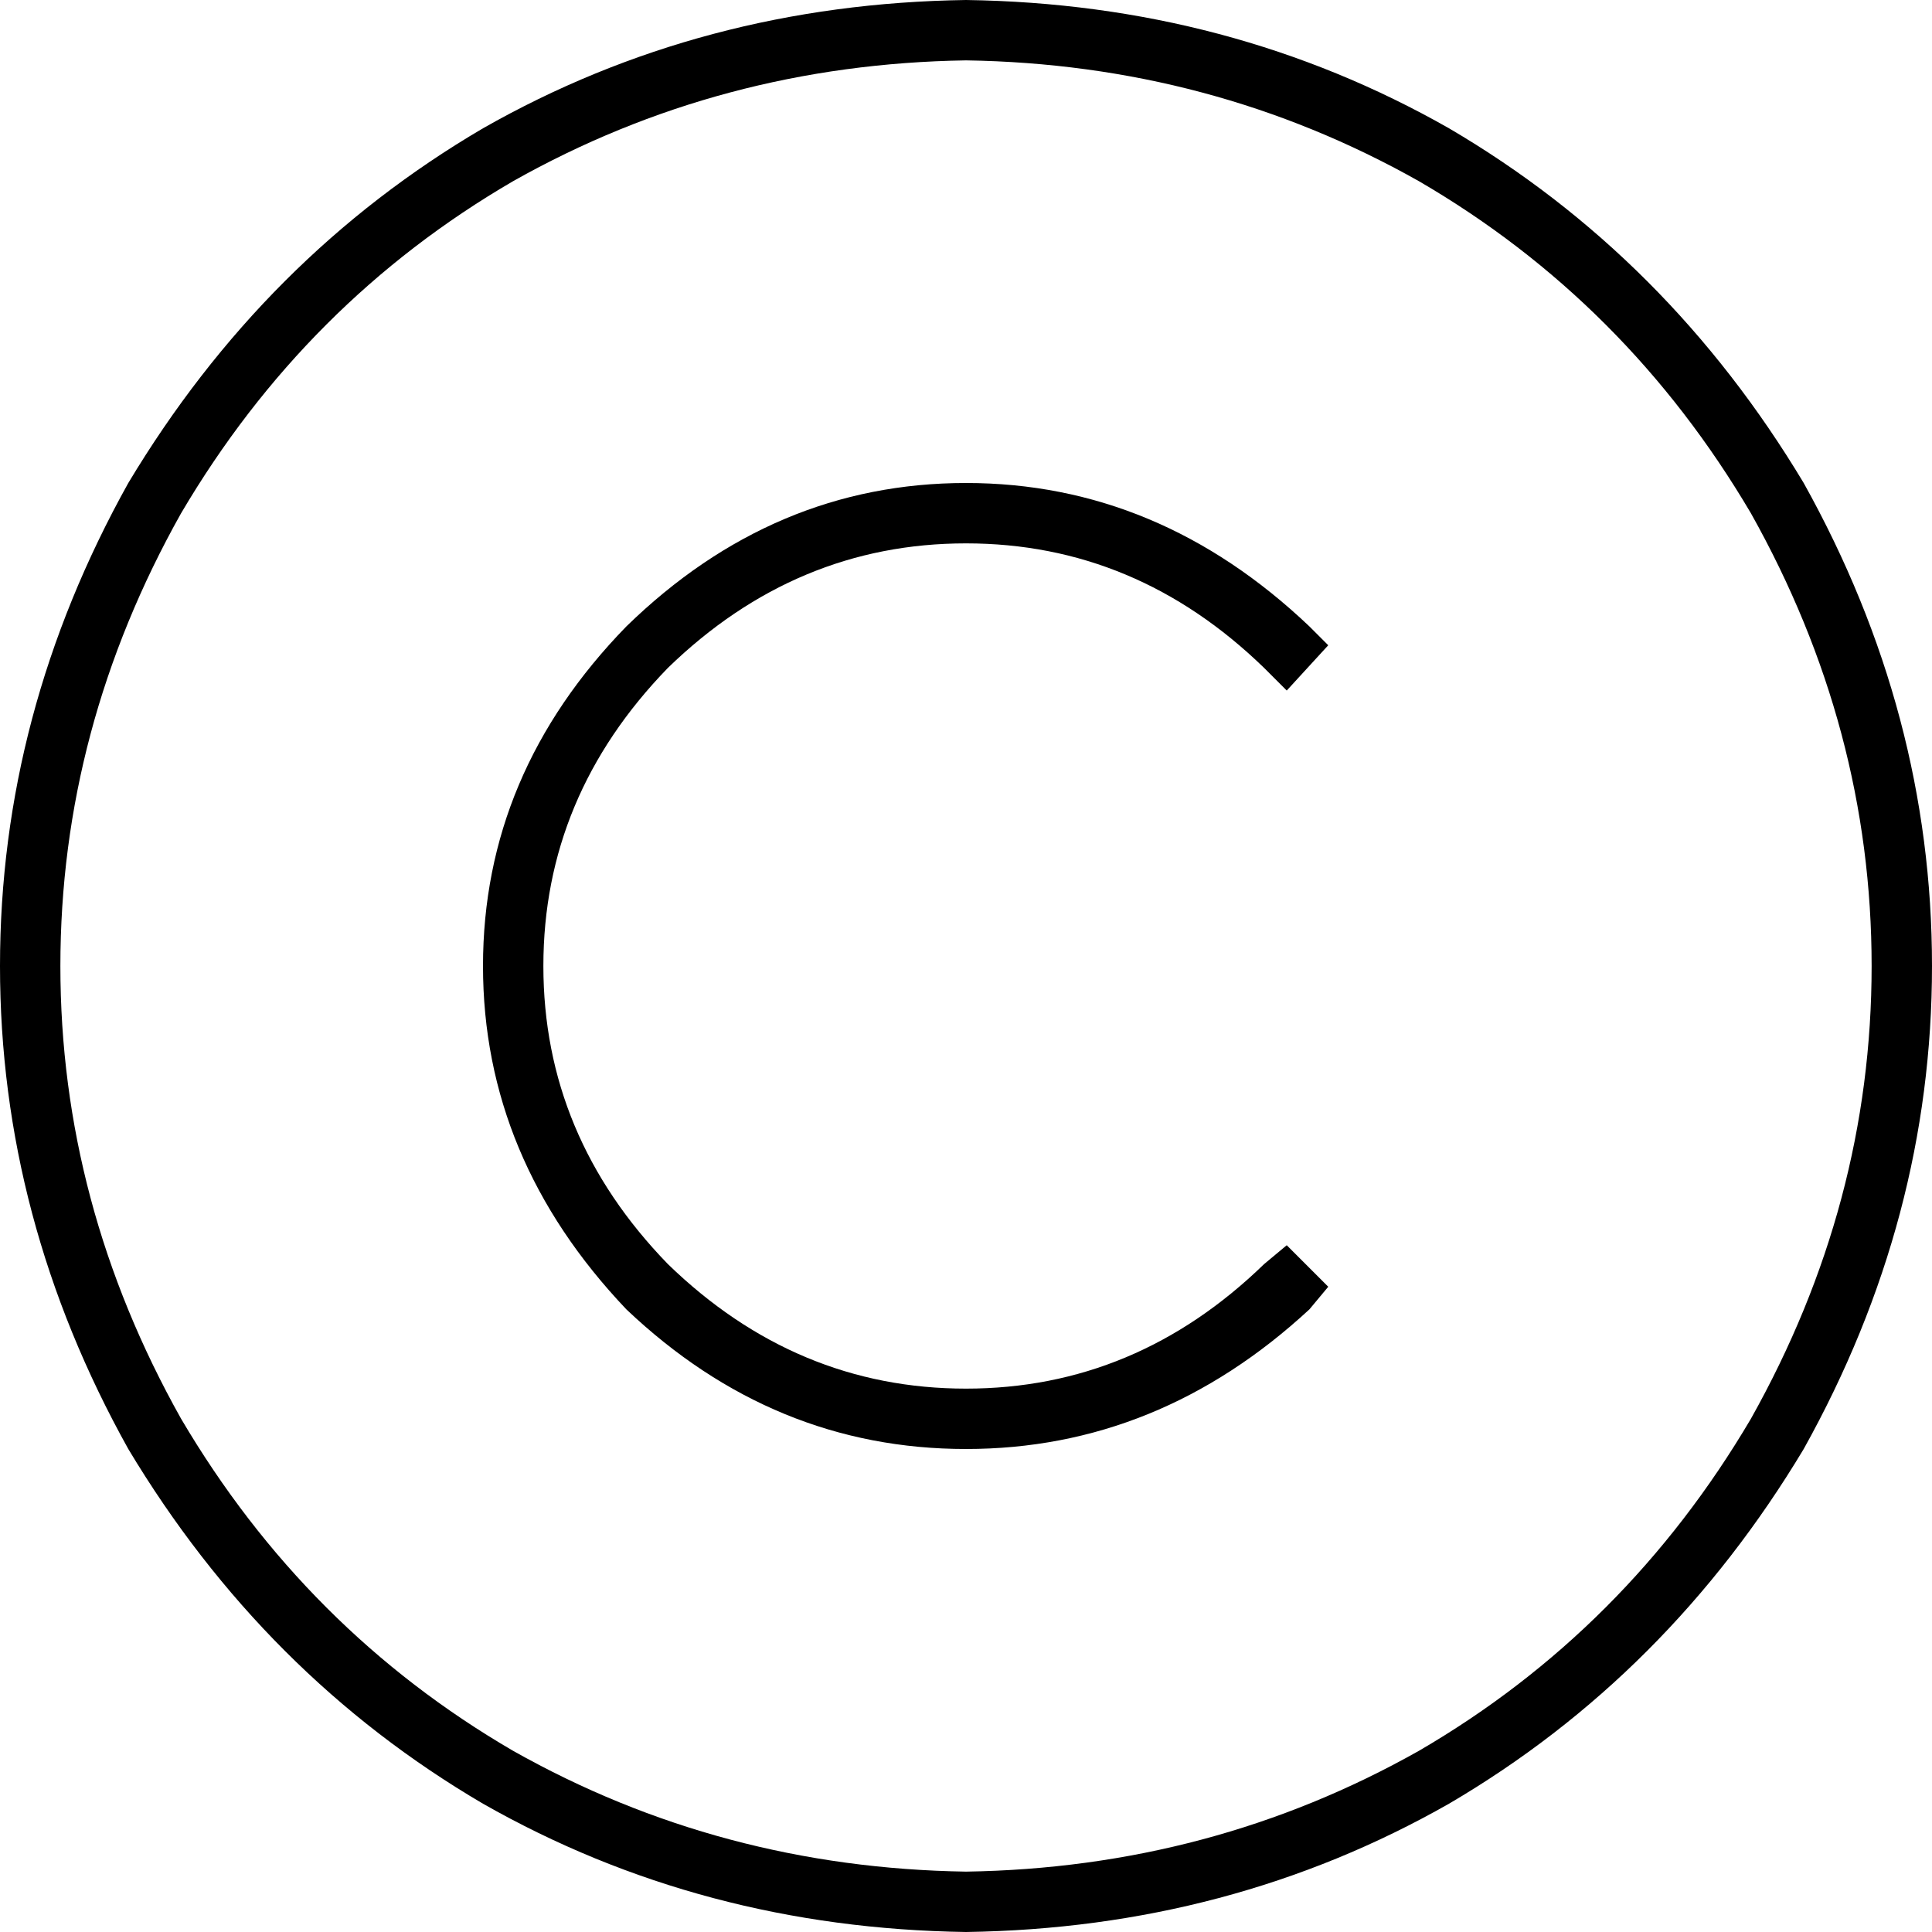 <svg xmlns="http://www.w3.org/2000/svg" viewBox="0 0 512 512">
  <path d="M 256 16 Q 321 17 376 48 L 376 48 L 376 48 Q 431 80 464 136 Q 496 193 496 256 Q 496 319 464 376 Q 431 432 376 464 Q 321 495 256 496 Q 191 495 136 464 Q 81 432 48 376 Q 16 319 16 256 Q 16 193 48 136 Q 81 80 136 48 Q 191 17 256 16 L 256 16 Z M 256 512 Q 326 511 384 478 L 384 478 L 384 478 Q 442 444 478 384 Q 512 323 512 256 Q 512 189 478 128 Q 442 68 384 34 Q 326 1 256 0 Q 186 1 128 34 Q 70 68 34 128 Q 0 189 0 256 Q 0 323 34 384 Q 70 444 128 478 Q 186 511 256 512 L 256 512 Z M 177 335 Q 144 301 144 256 L 144 256 L 144 256 Q 144 211 177 177 Q 211 144 256 144 Q 301 144 335 177 L 341 183 L 341 183 L 352 171 L 352 171 L 347 166 L 347 166 Q 307 128 256 128 Q 205 128 166 166 Q 128 205 128 256 Q 128 307 166 347 Q 205 384 256 384 Q 307 384 347 347 L 352 341 L 352 341 L 341 330 L 341 330 L 335 335 L 335 335 Q 301 368 256 368 Q 211 368 177 335 L 177 335 Z" />
</svg>